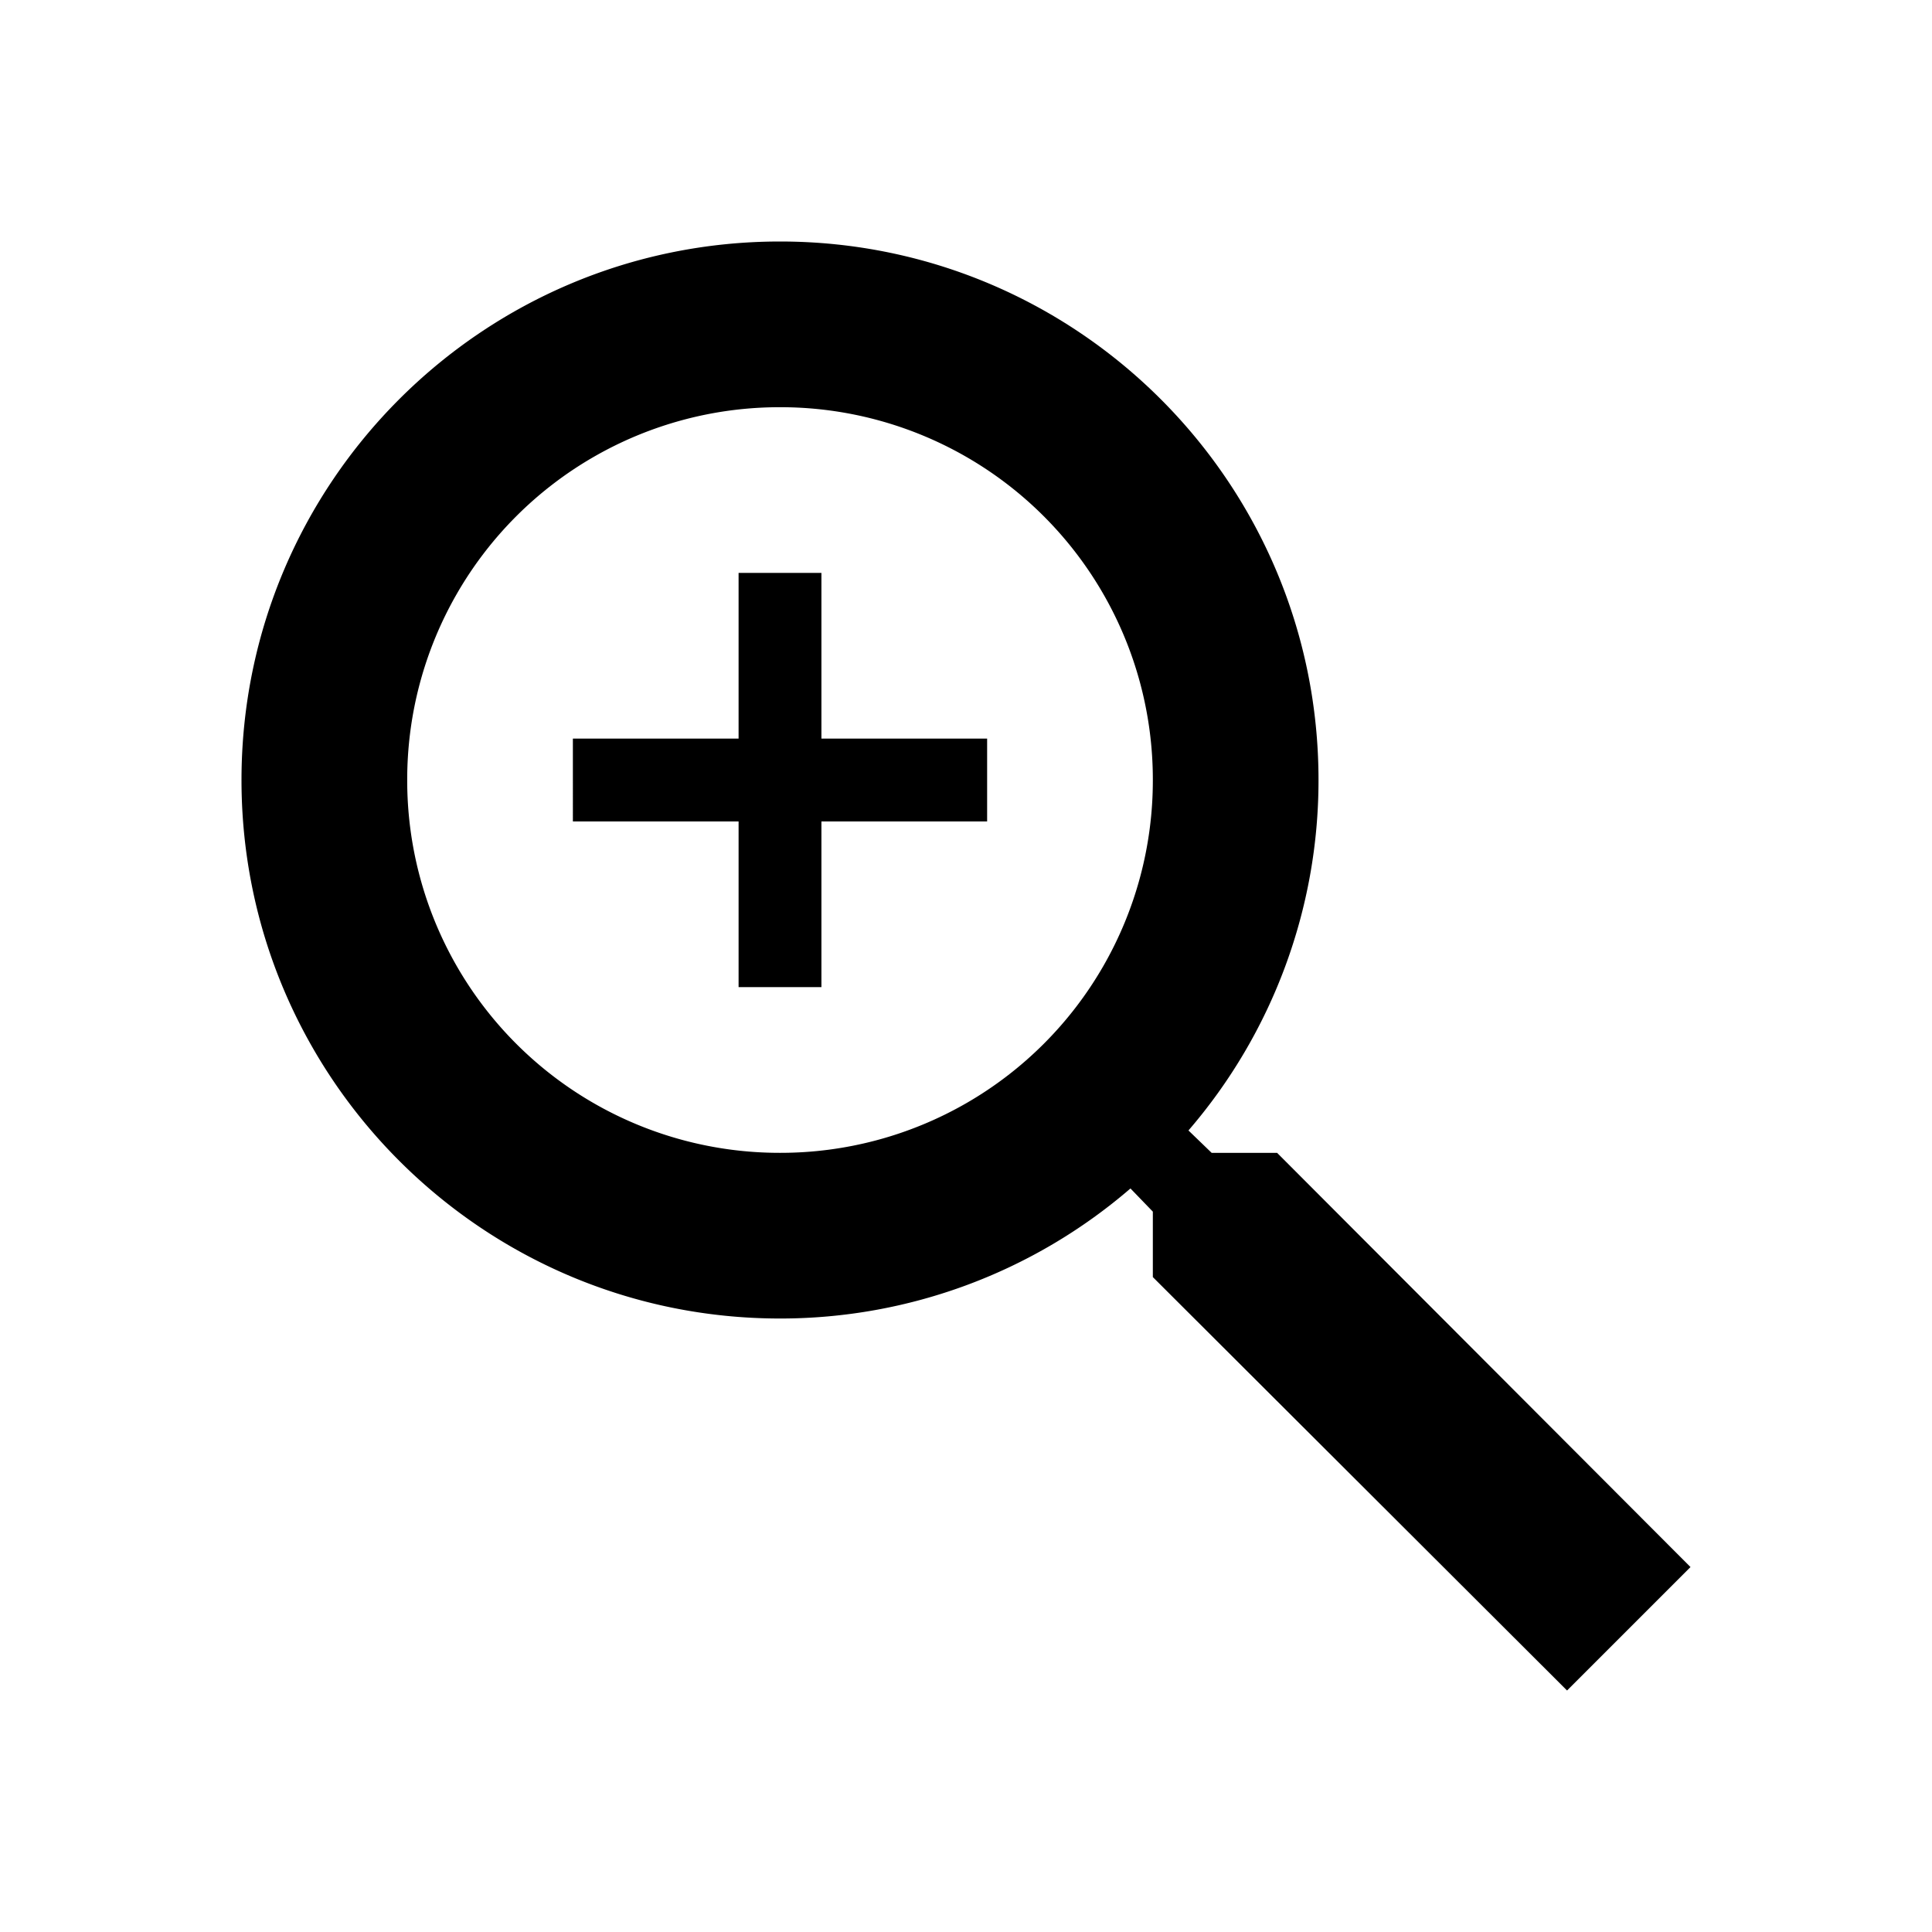 <svg xmlns="http://www.w3.org/2000/svg" width="48" height="48" viewBox="0 0 48 48">
  <path d="M31.729 28.642L42 38.933 38.933 42 28.642 31.729v-1.626l-.556-.576a13.32 13.32 0 0 1-8.707 3.231C11.99 32.758 6 26.768 6 19.38 6 11.99 11.99 6 19.38 6c7.388 0 13.378 5.99 13.378 13.38a13.32 13.32 0 0 1-3.231 8.706l.576.556h1.626zm-12.35 0a9.25 9.25 0 0 0 9.263-9.263 9.25 9.25 0 0 0-9.263-9.262 9.25 9.25 0 0 0-9.262 9.262 9.25 9.25 0 0 0 9.262 9.263zm5.146-8.234h-4.117v4.117H18.35v-4.117h-4.117V18.35h4.117v-4.117h2.058v4.117h4.117v2.058z"/>
</svg>
